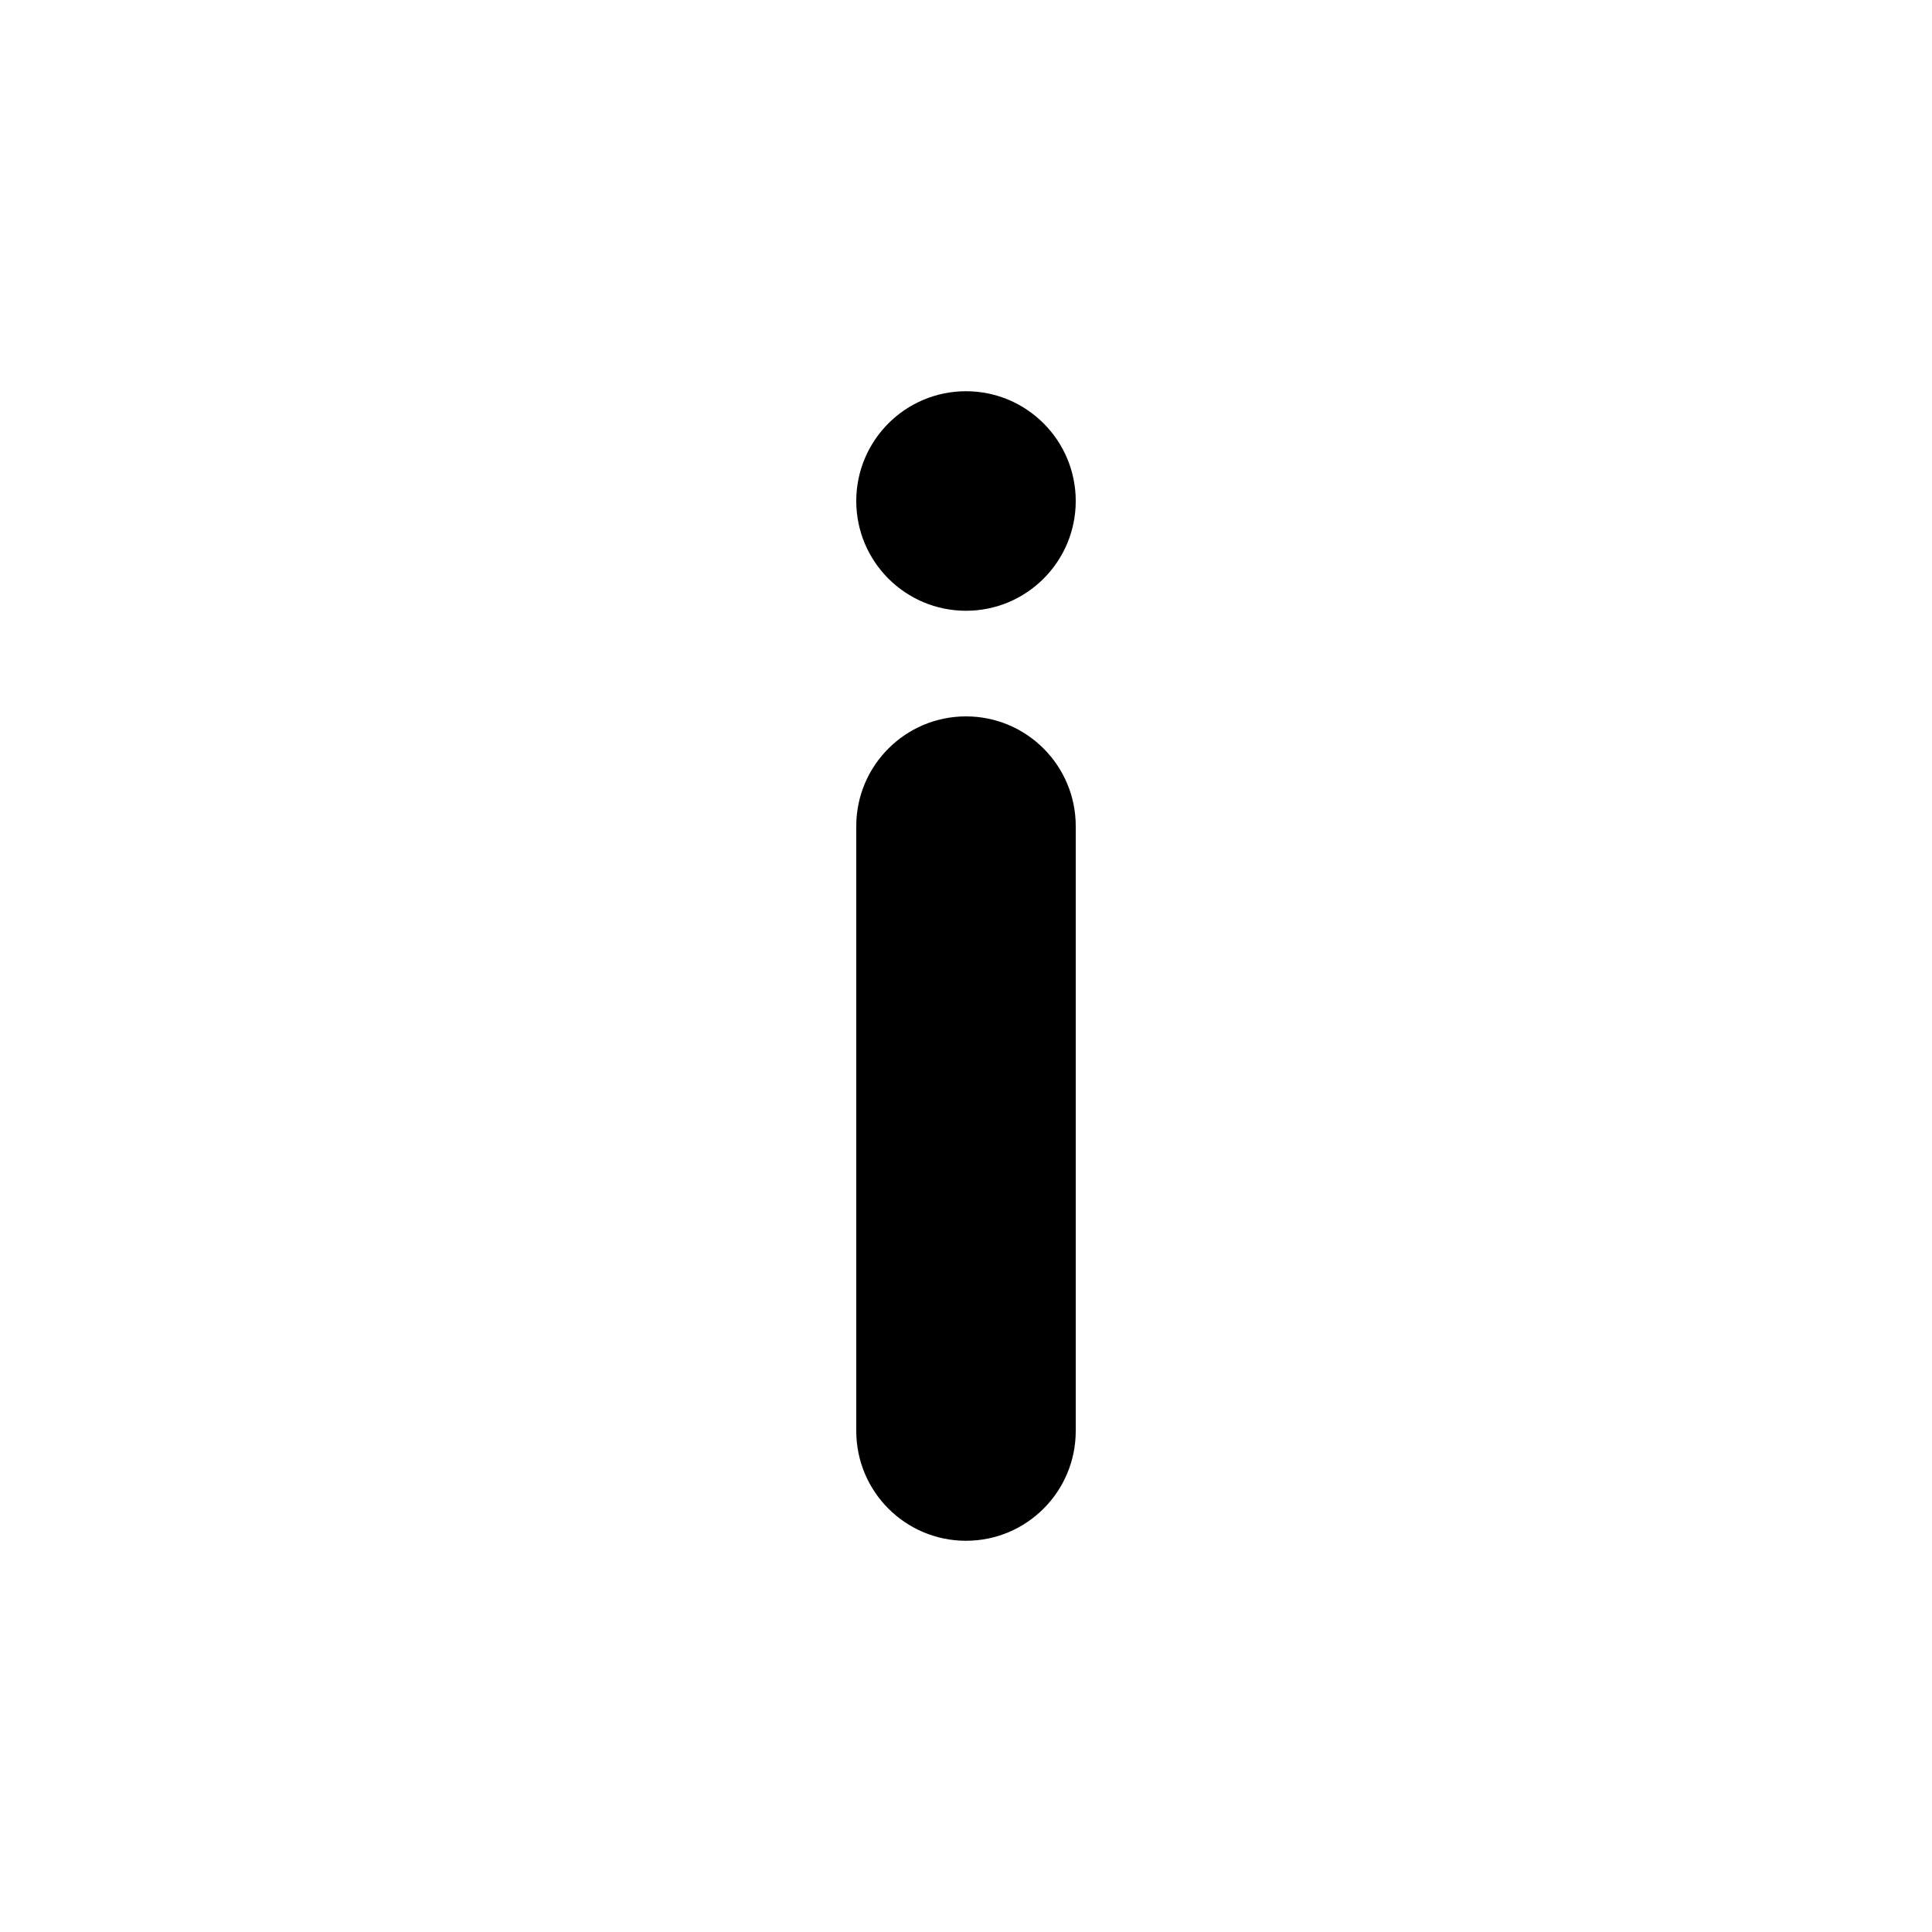 <svg width="30" height="30" viewBox="0 0 30 30" xmlns="http://www.w3.org/2000/svg">
<path d="M13.296 7.78C13.296 6.838 14.059 6.075 15 6.075C15.941 6.075 16.704 6.838 16.704 7.78C16.704 8.721 15.941 9.484 15 9.484C14.059 9.484 13.296 8.721 13.296 7.78Z" fill="black"/>
<path d="M13.296 12.829C13.296 11.887 14.059 11.124 15 11.124C15.941 11.124 16.704 11.887 16.704 12.829V22.22C16.704 23.162 15.941 23.925 15 23.925C14.059 23.925 13.296 23.162 13.296 22.22V12.829Z" fill="black"/>
</svg>
